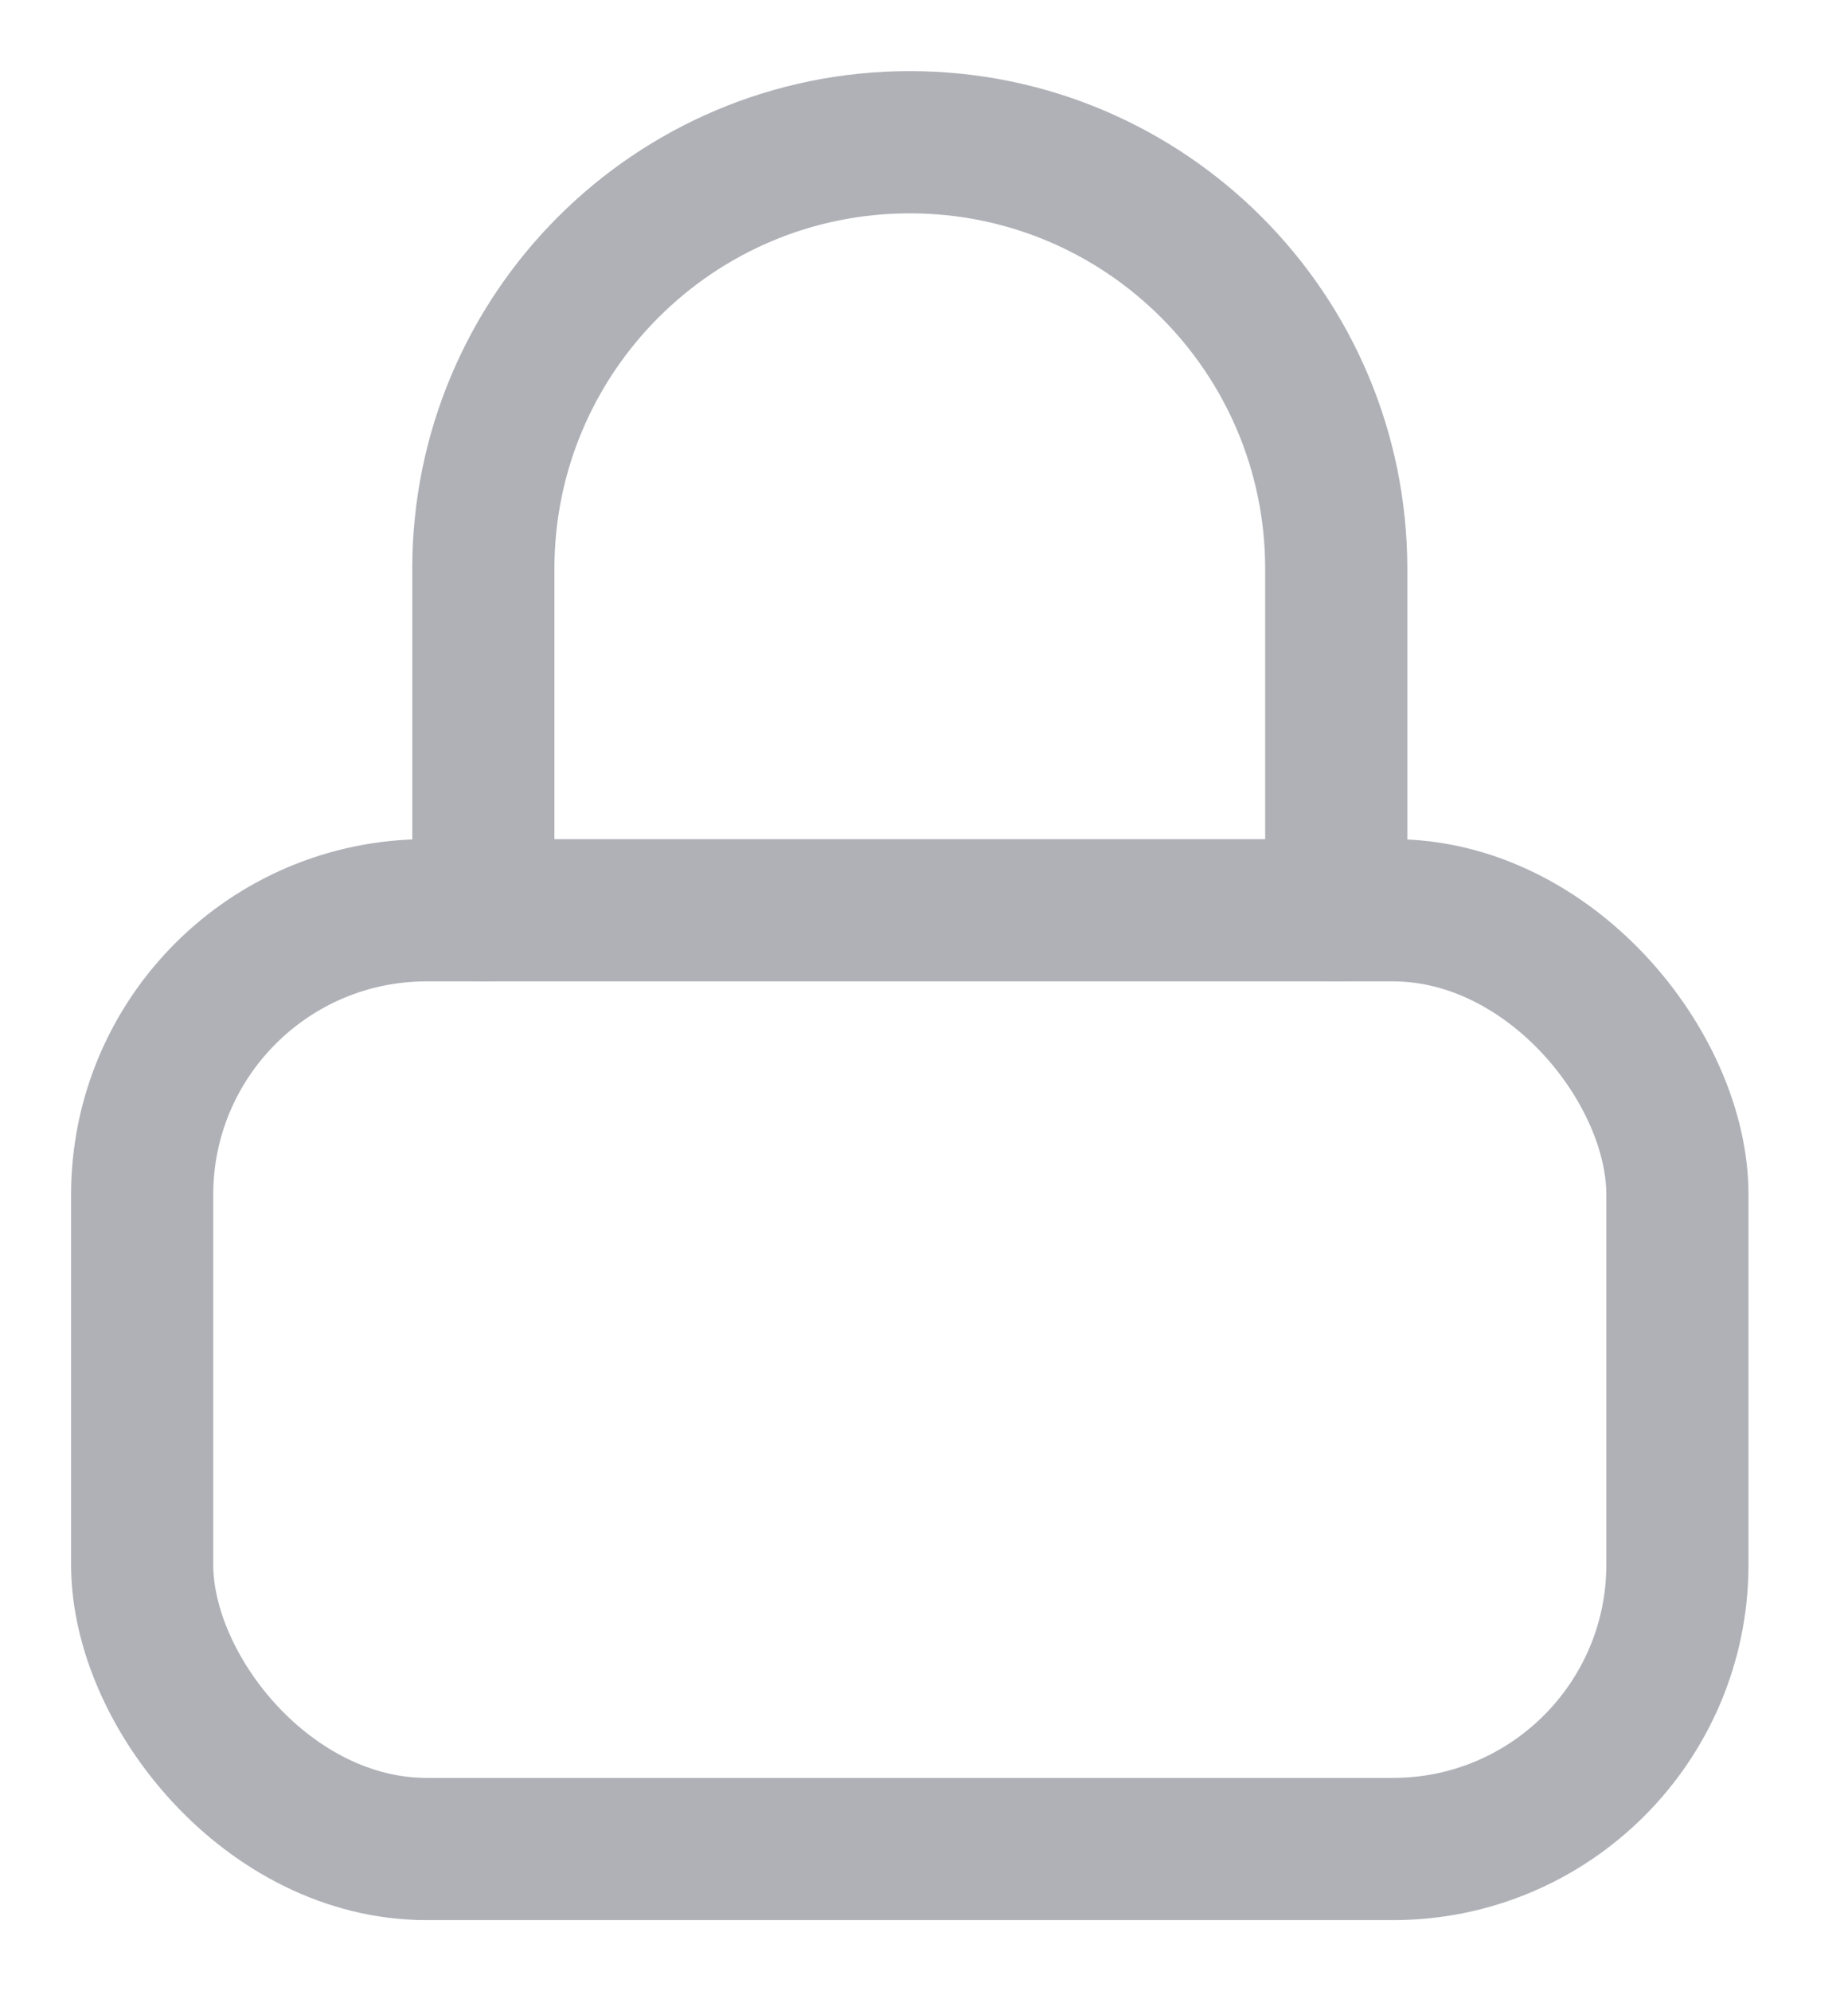 <?xml version="1.0" encoding="UTF-8"?>
<svg width="13px" height="14px" viewBox="0 0 13 14" version="1.1" xmlns="http://www.w3.org/2000/svg" xmlns:xlink="http://www.w3.org/1999/xlink">
    <!-- Generator: Sketch 63.1 (92452) - https://sketch.com -->
    <title>lock</title>
    <desc>Created with Sketch.</desc>
    <g id="Page-1" stroke="none" stroke-width="1" fill="none" fill-rule="evenodd" opacity="0.5" stroke-linecap="round" stroke-linejoin="round">
        <g id="01-Login" transform="translate(-51, -565)" stroke="#606470">
            <g id="Group-6" transform="translate(30, 480)">
                <g id="Group-4" transform="translate(0, 68)">
                    <g id="lock" transform="translate(22, 18)">
                        <rect id="Rectangle-path" x="0" y="5.4" width="10.8" height="6.6" rx="2"></rect>
                        <path d="M2.4,5.4 L2.4,3 C2.4,1.343 3.743,8.8817842e-16 5.4,8.8817842e-16 C7.057,8.8817842e-16 8.4,1.343 8.4,3 L8.4,5.4" id="Shape"></path>
                    </g>
                </g>
            </g>
        </g>
    </g>
</svg>